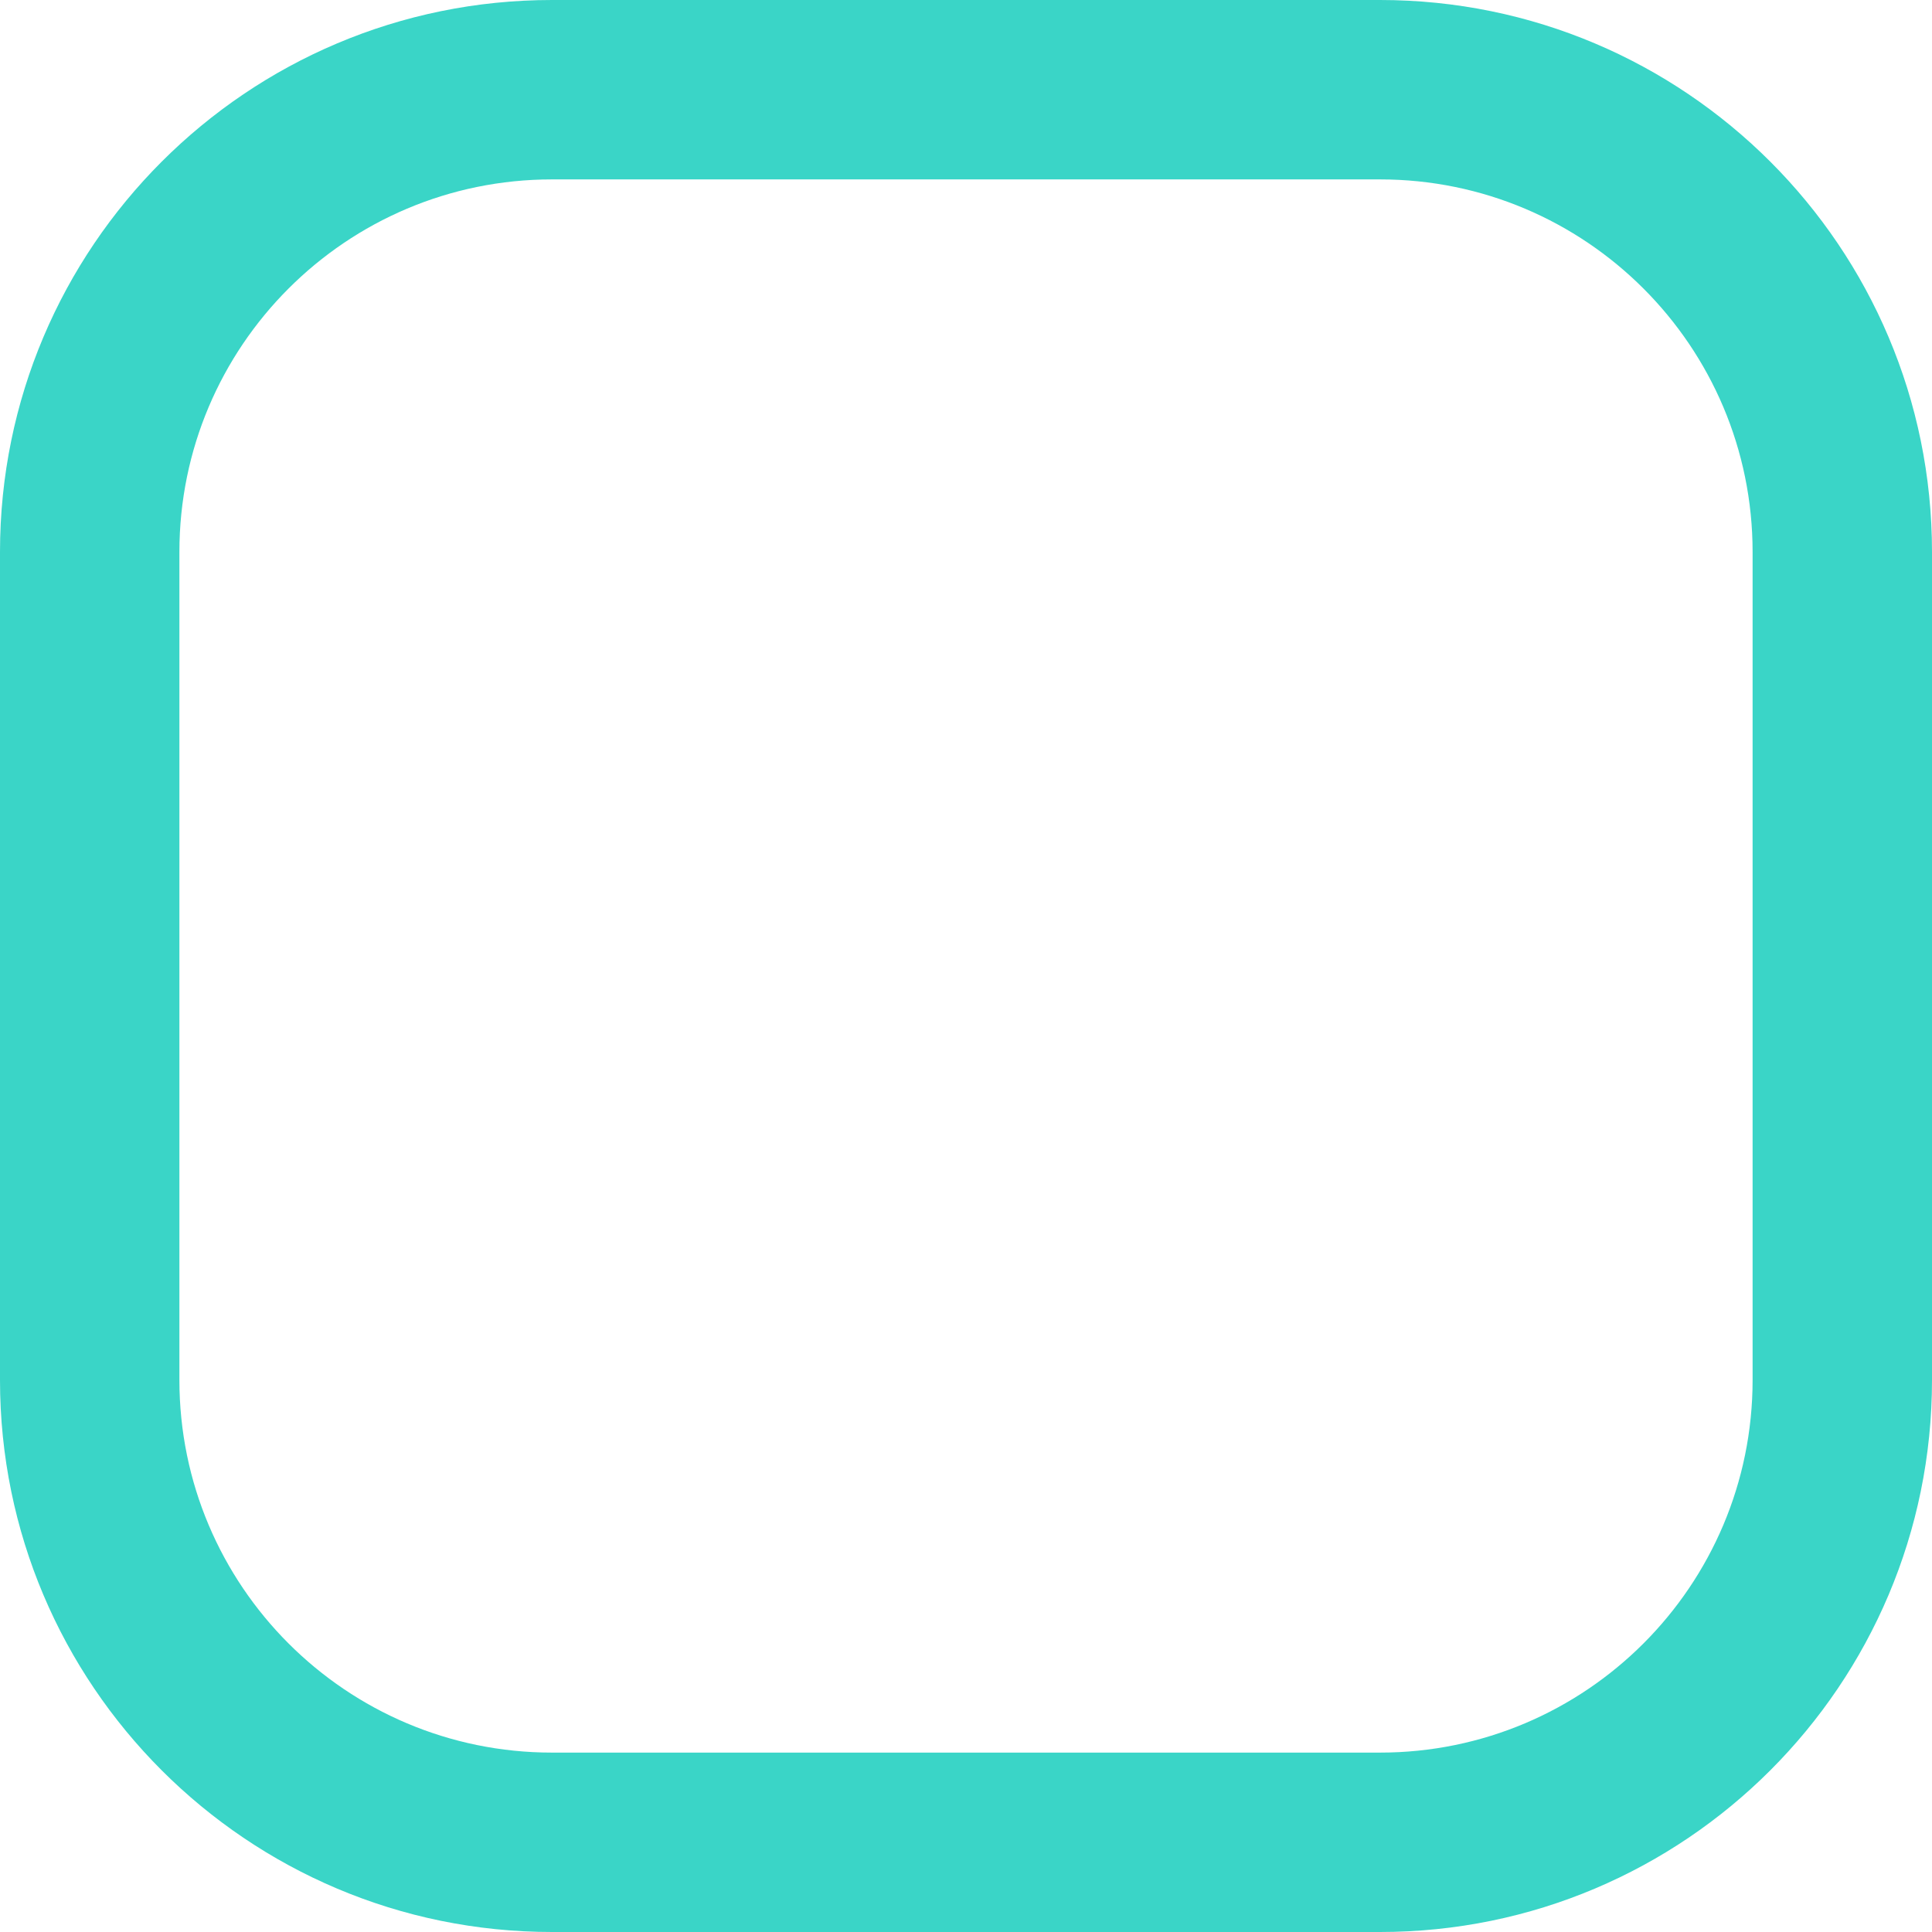 <svg width="14" height="14" viewBox="0 0 14 14" fill="none" xmlns="http://www.w3.org/2000/svg">
<path fill-rule="evenodd" clip-rule="evenodd" d="M10 1.3H4C2.509 1.3 1.3 2.509 1.3 4V10C1.3 11.491 2.509 12.7 4 12.7H10C11.491 12.7 12.7 11.491 12.7 10V4C12.7 2.509 11.491 1.3 10 1.3ZM4 0C1.791 0 0 1.791 0 4V10C0 12.209 1.791 14 4 14H10C12.209 14 14 12.209 14 10V4C14 1.791 12.209 0 10 0H4Z" fill="#3AD5C7"/>
</svg>
